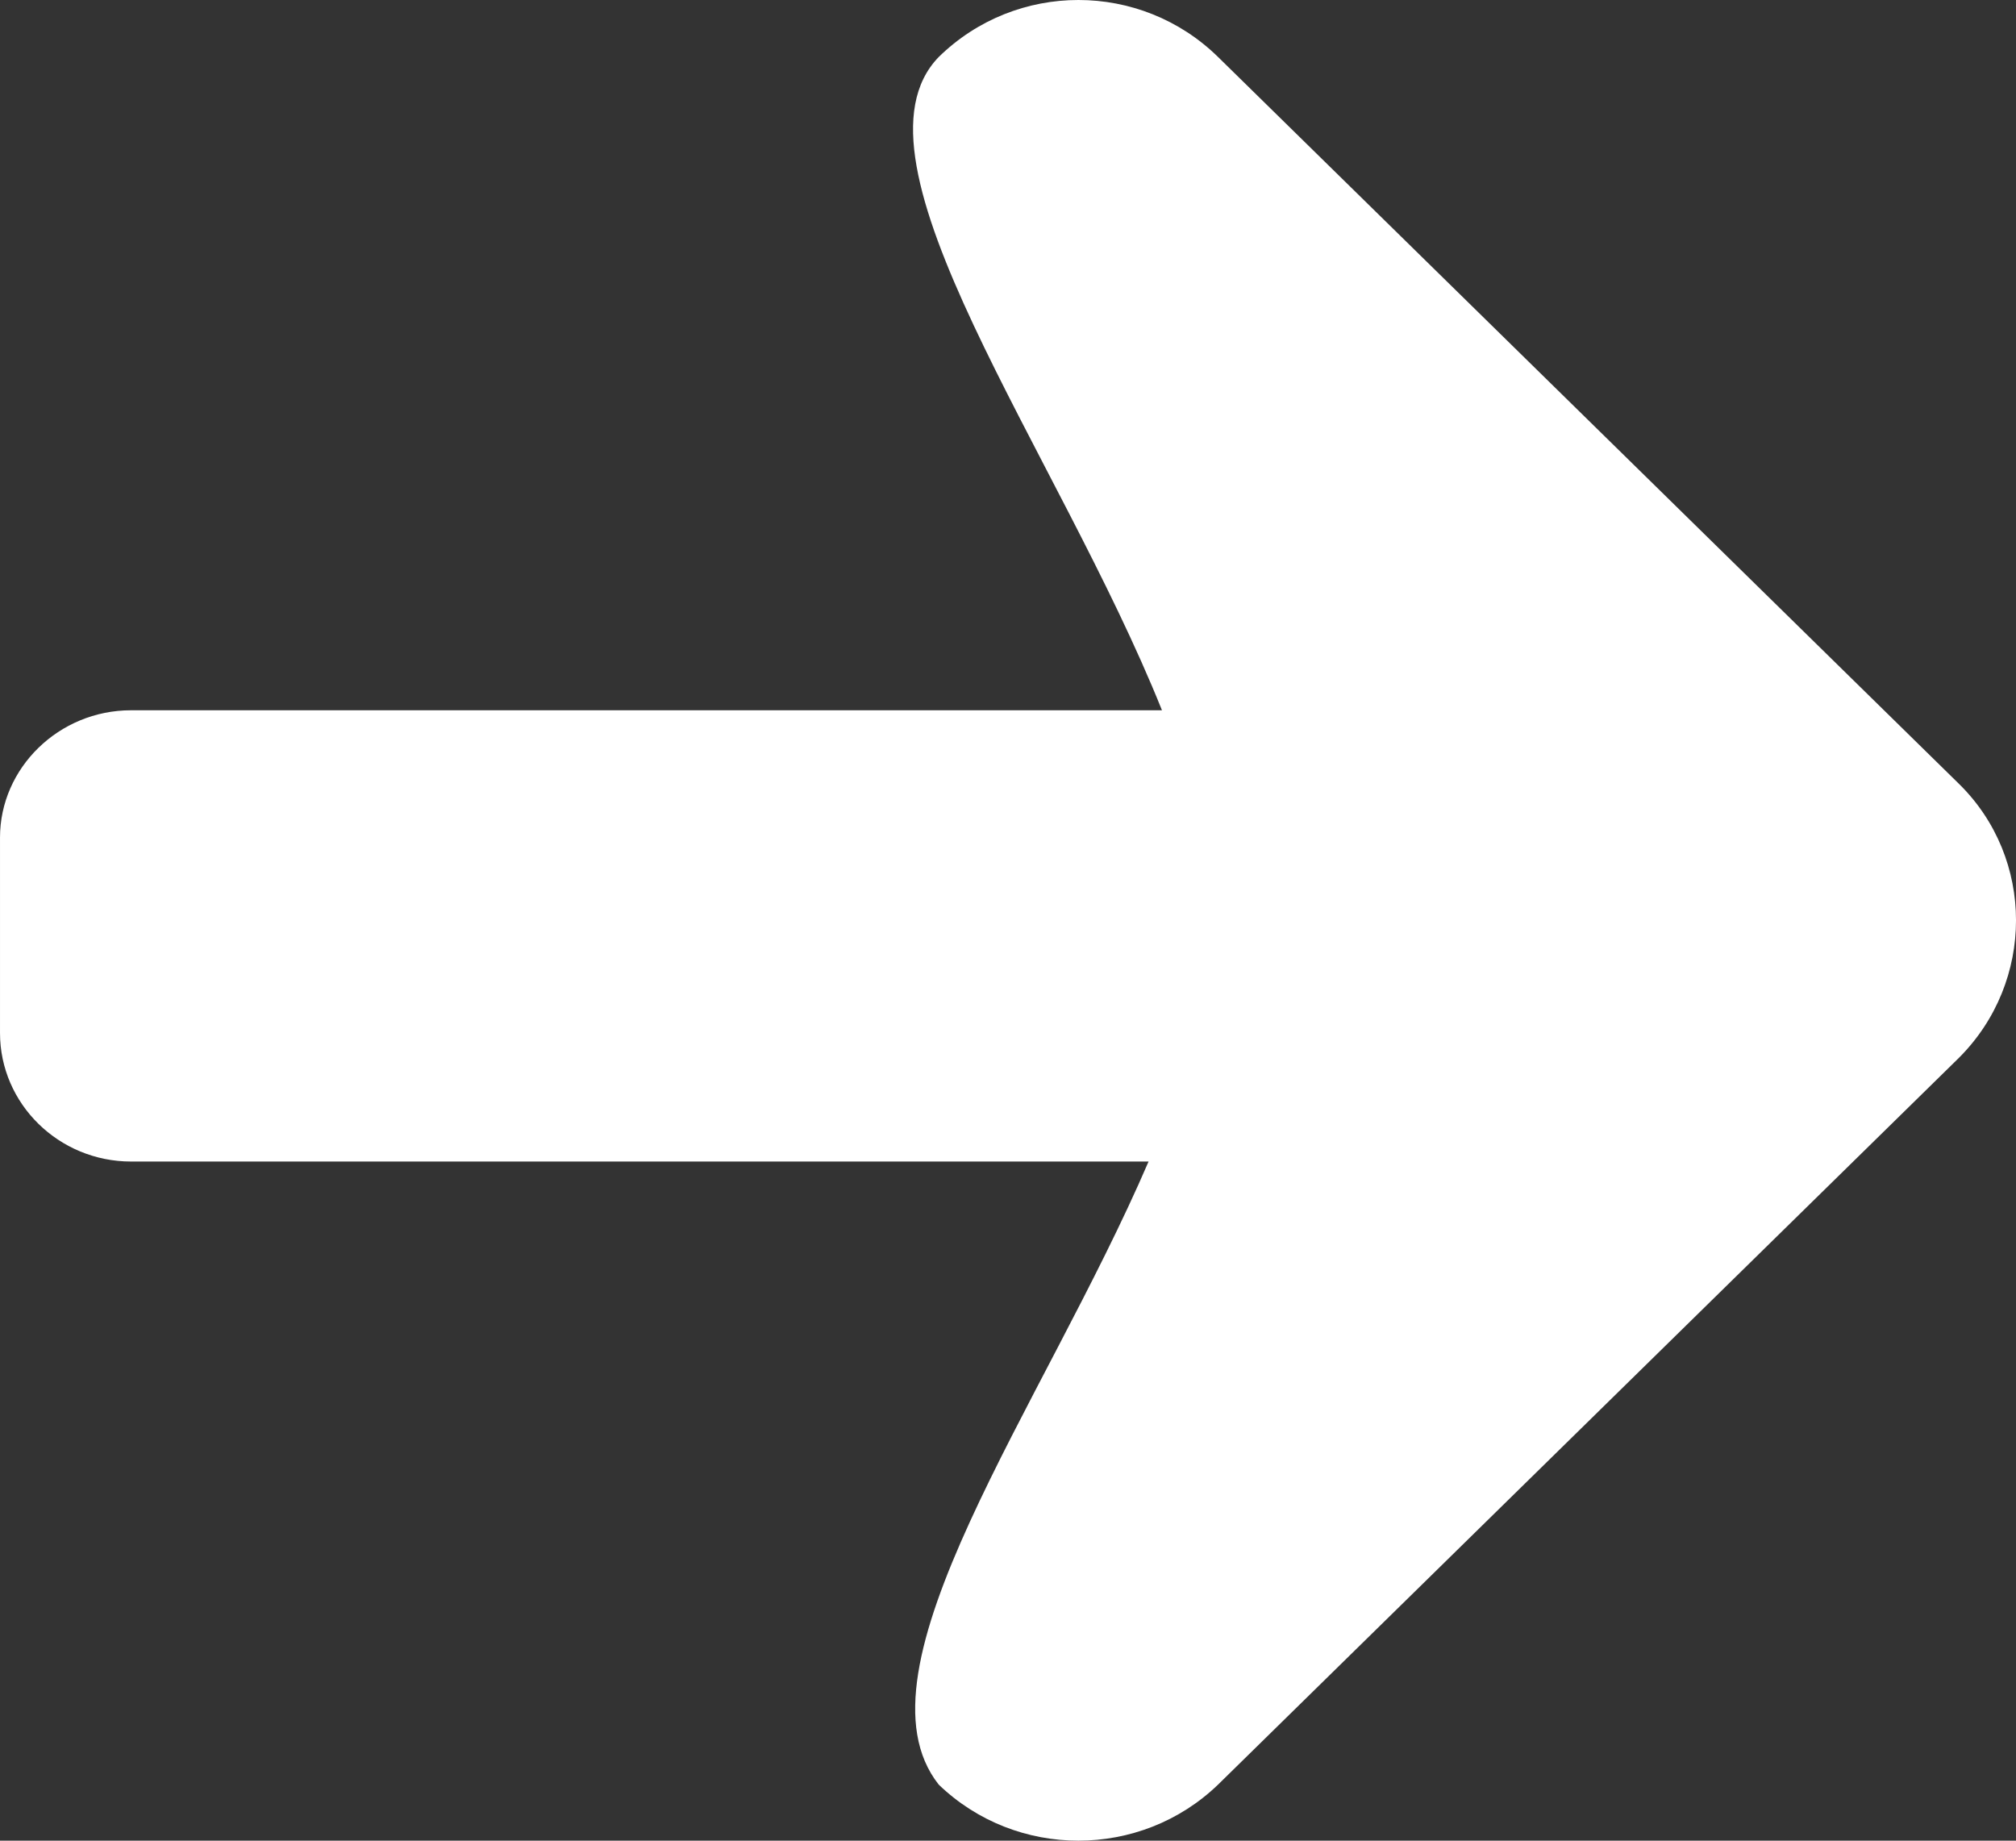 <?xml version="1.0" encoding="UTF-8" standalone="no"?>
<svg
   version="1.1"
   width="116.195"
   height="106.09"
   viewBox="0 0 116.195 106.09"
   xml:space="preserve"
   id="svg8"
   xmlns="http://www.w3.org/2000/svg"
   xmlns:svg="http://www.w3.org/2000/svg">
<rect x="0" y="0" width="116.195" height="106.09" fill="#333333" stroke="none"/>
<desc
   id="desc1">Created with Fabric.js 5.2.4</desc>
<defs
   id="defs1" />



<g
   transform="translate(95.281,100.972)"
   id="g3">
<rect
   style="opacity:1;fill:#ffffff;fill-opacity:0;fill-rule:nonzero;stroke:none;stroke-width:1;stroke-linecap:butt;stroke-linejoin:miter;stroke-miterlimit:4;stroke-dasharray:none;stroke-dashoffset:0"
   vector-effect="non-scaling-stroke"
   x="-50"
   y="-50"
   rx="0"
   ry="0"
   width="100"
   height="100"
   id="rect3" />
</g>

<g
   transform="translate(116.661,61.782)"
   id="g5">
<rect
   style="opacity:1;fill:#ffffff;fill-opacity:0;fill-rule:nonzero;stroke:none;stroke-width:1;stroke-linecap:butt;stroke-linejoin:miter;stroke-miterlimit:4;stroke-dasharray:none;stroke-dashoffset:0"
   vector-effect="non-scaling-stroke"
   x="-50"
   y="-50"
   rx="0"
   ry="0"
   width="100"
   height="100"
   id="rect5" />
</g>

<g
   transform="translate(116.661,61.782)"
   id="g7">
<rect
   style="opacity:1;fill:#ffffff;fill-opacity:0;fill-rule:nonzero;stroke:none;stroke-width:1;stroke-linecap:butt;stroke-linejoin:miter;stroke-miterlimit:4;stroke-dasharray:none;stroke-dashoffset:0"
   vector-effect="non-scaling-stroke"
   x="-50"
   y="-50"
   rx="0"
   ry="0"
   width="100"
   height="100"
   id="rect7" />
</g>

<g
   transform="matrix(1.58,0,0,1.55,58.097,53.045)"
   id="d2450916-7728-4267-93d7-c7724c90e559">
<path
   style="opacity:1;fill:#ffffff;fill-rule:nonzero;stroke:#000000;stroke-width:0;stroke-linecap:butt;stroke-linejoin:miter;stroke-miterlimit:4;stroke-dasharray:none;stroke-dashoffset:0"
   vector-effect="non-scaling-stroke"
   transform="translate(-49.5,-50)"
   d="m 46.971,82.136 c 2.83,2.782 7.365,2.782 10.194,0 L 84.187,55.115 c 2.779,-2.829 2.779,-7.415 0,-10.194 L 57.165,17.899 c -2.829,-2.829 -7.365,-2.829 -10.194,0 -3.658,3.853 4.342,14.633 8.146,24.29 H 17.51 c -2.635,0 -4.78,2.147 -4.78,4.732 v 7.267 c 0,2.635 2.146,4.781 4.78,4.781 h 37.118 c -3.853,9.122 -10.975,18.875 -7.657,23.167 z"
   stroke-linecap="round"
   id="path8" />
</g>
</svg>
